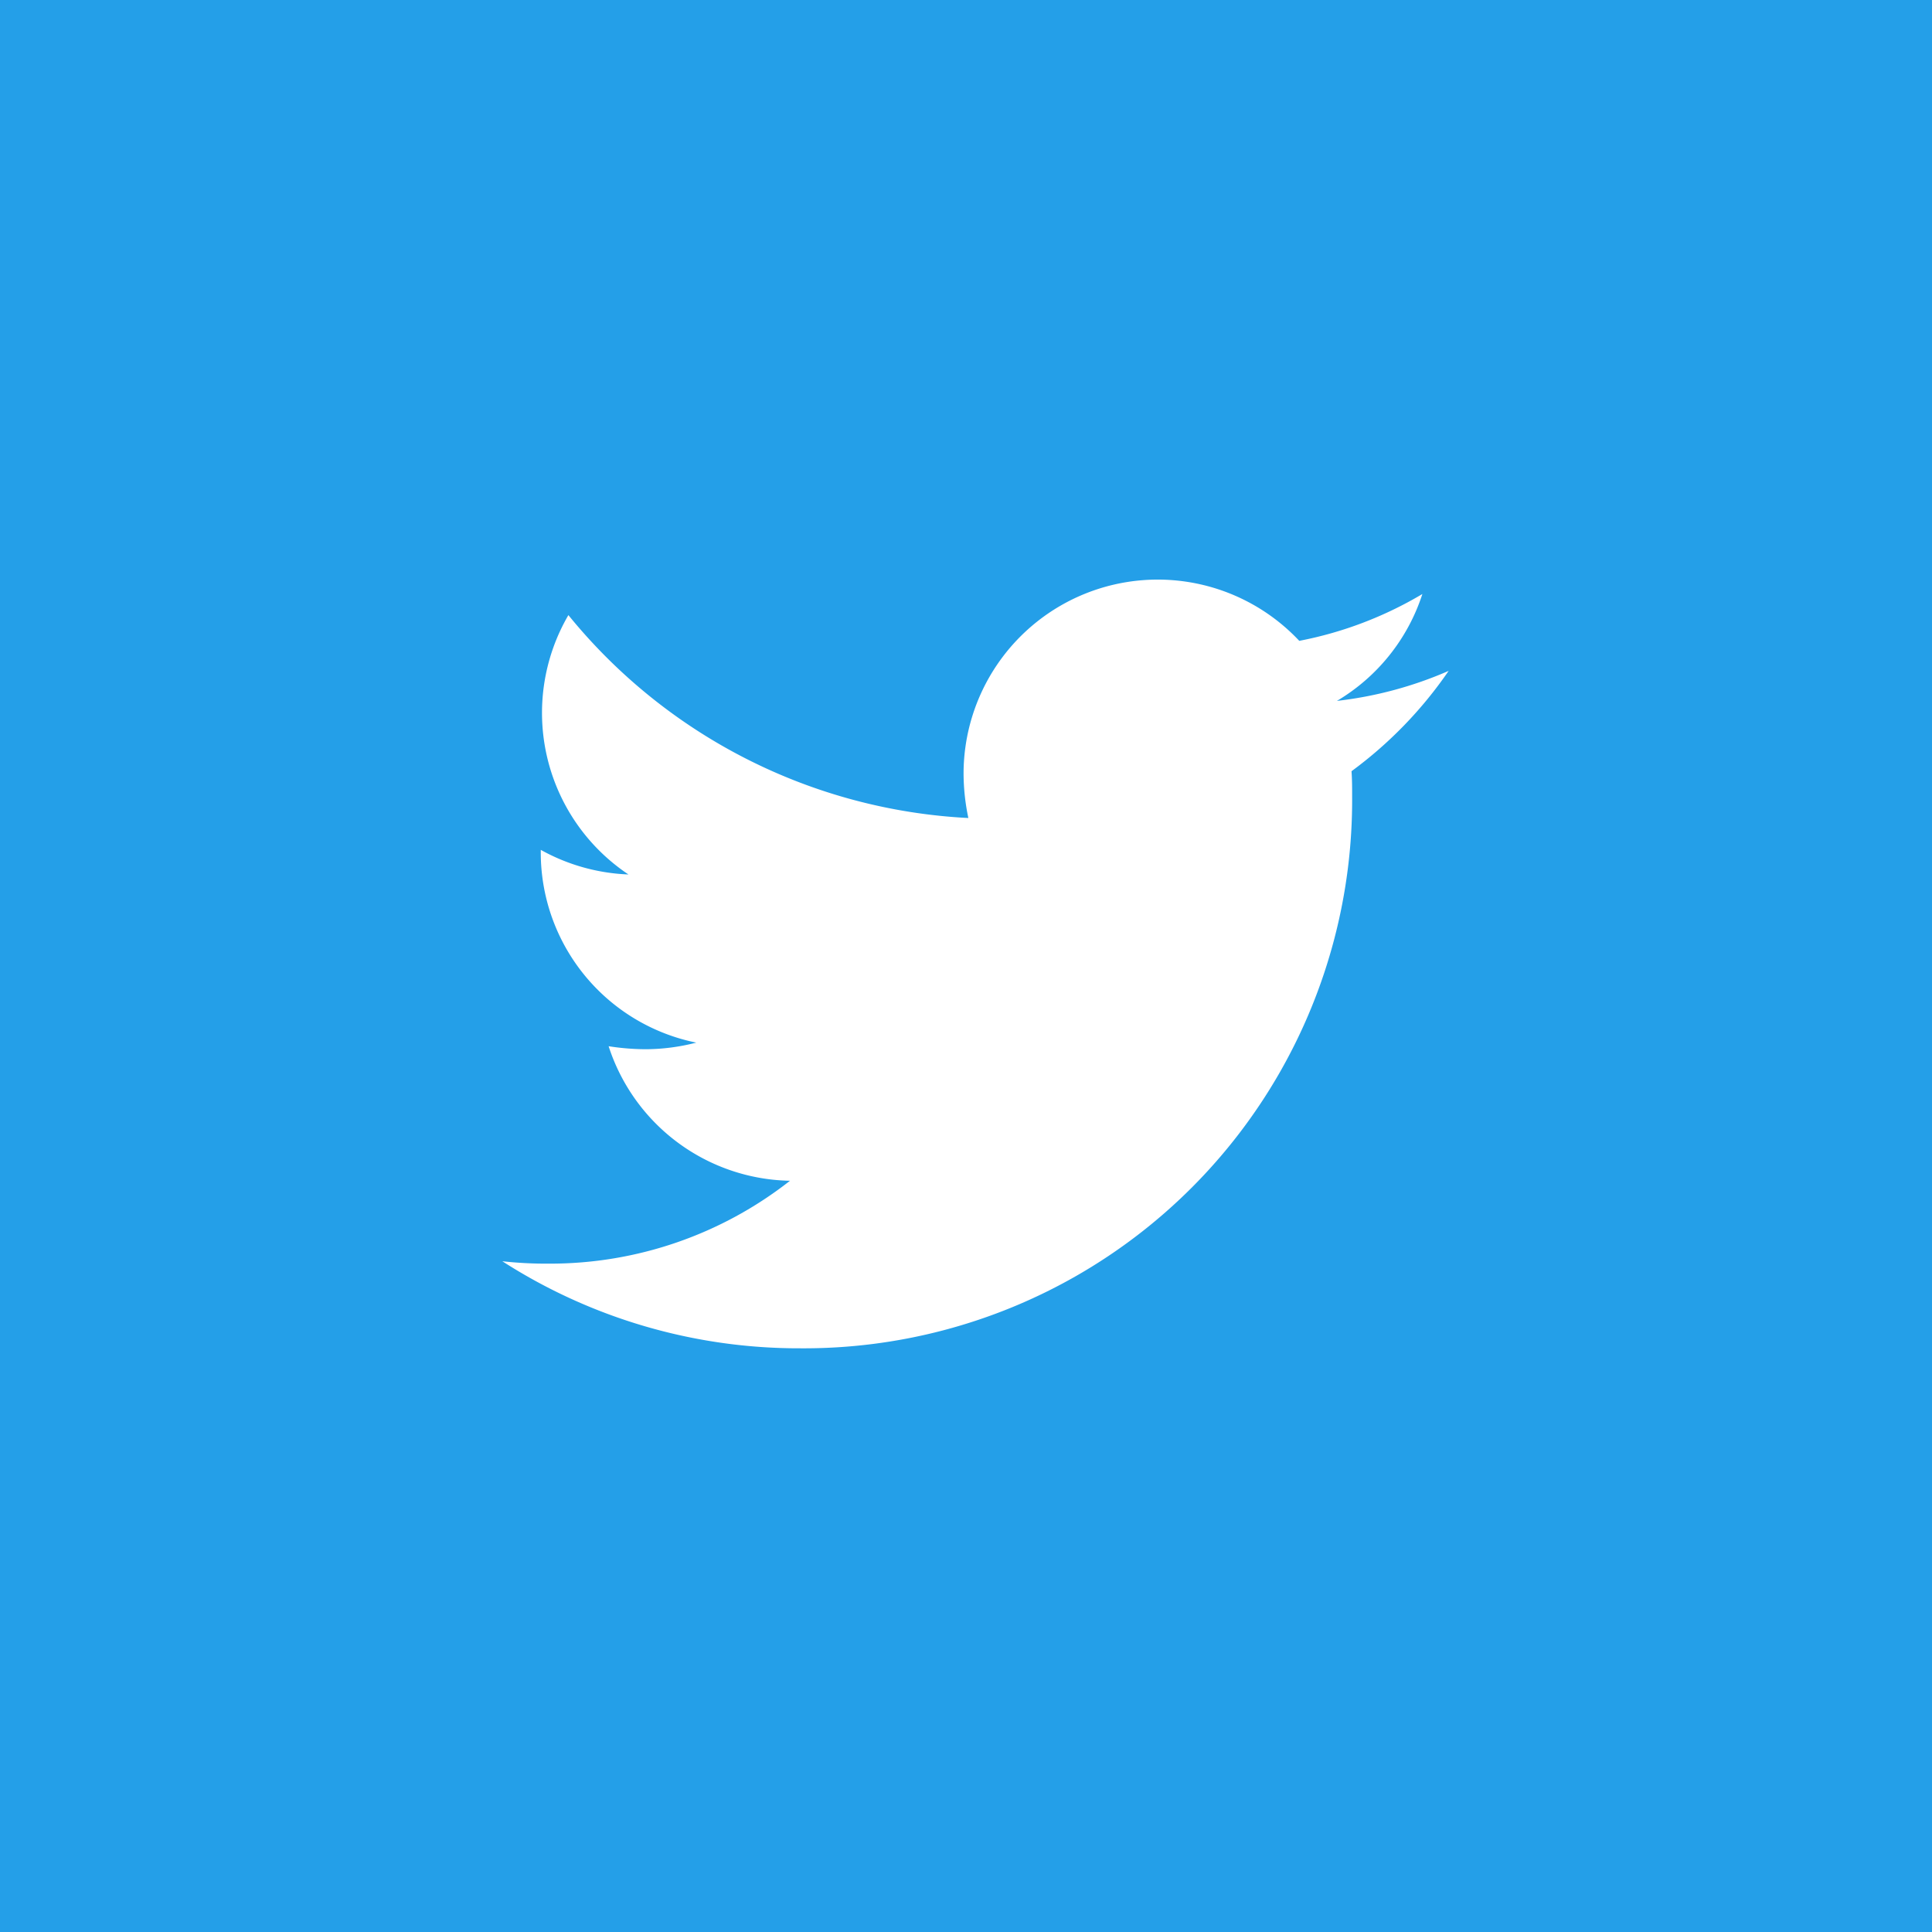 <svg data-name="구성 요소 8 – 1" xmlns="http://www.w3.org/2000/svg" width="50" height="50">
    <path data-name="사각형 8474" style="fill:#249fe8" d="M0 0h50v50H0z"/>
    <path data-name="Icon awesome-twitter" d="M21.977 8.339c.016.218.016.435.016.653A14.186 14.186 0 0 1 7.709 23.275 14.187 14.187 0 0 1 0 21.022a10.385 10.385 0 0 0 1.212.062 10.054 10.054 0 0 0 6.233-2.145 5.029 5.029 0 0 1-4.694-3.482 6.331 6.331 0 0 0 .948.078 5.31 5.31 0 0 0 1.321-.171 5.021 5.021 0 0 1-4.025-4.927v-.062a5.056 5.056 0 0 0 2.269.637A5.028 5.028 0 0 1 1.71 4.3a14.27 14.27 0 0 0 10.351 5.251 5.667 5.667 0 0 1-.124-1.15 5.025 5.025 0 0 1 8.688-3.435 9.884 9.884 0 0 0 3.186-1.212A5.007 5.007 0 0 1 21.6 6.52a10.064 10.064 0 0 0 2.891-.777 10.792 10.792 0 0 1-2.518 2.6z" transform="translate(13 11.619)" style="fill:#fff"/>
</svg>
